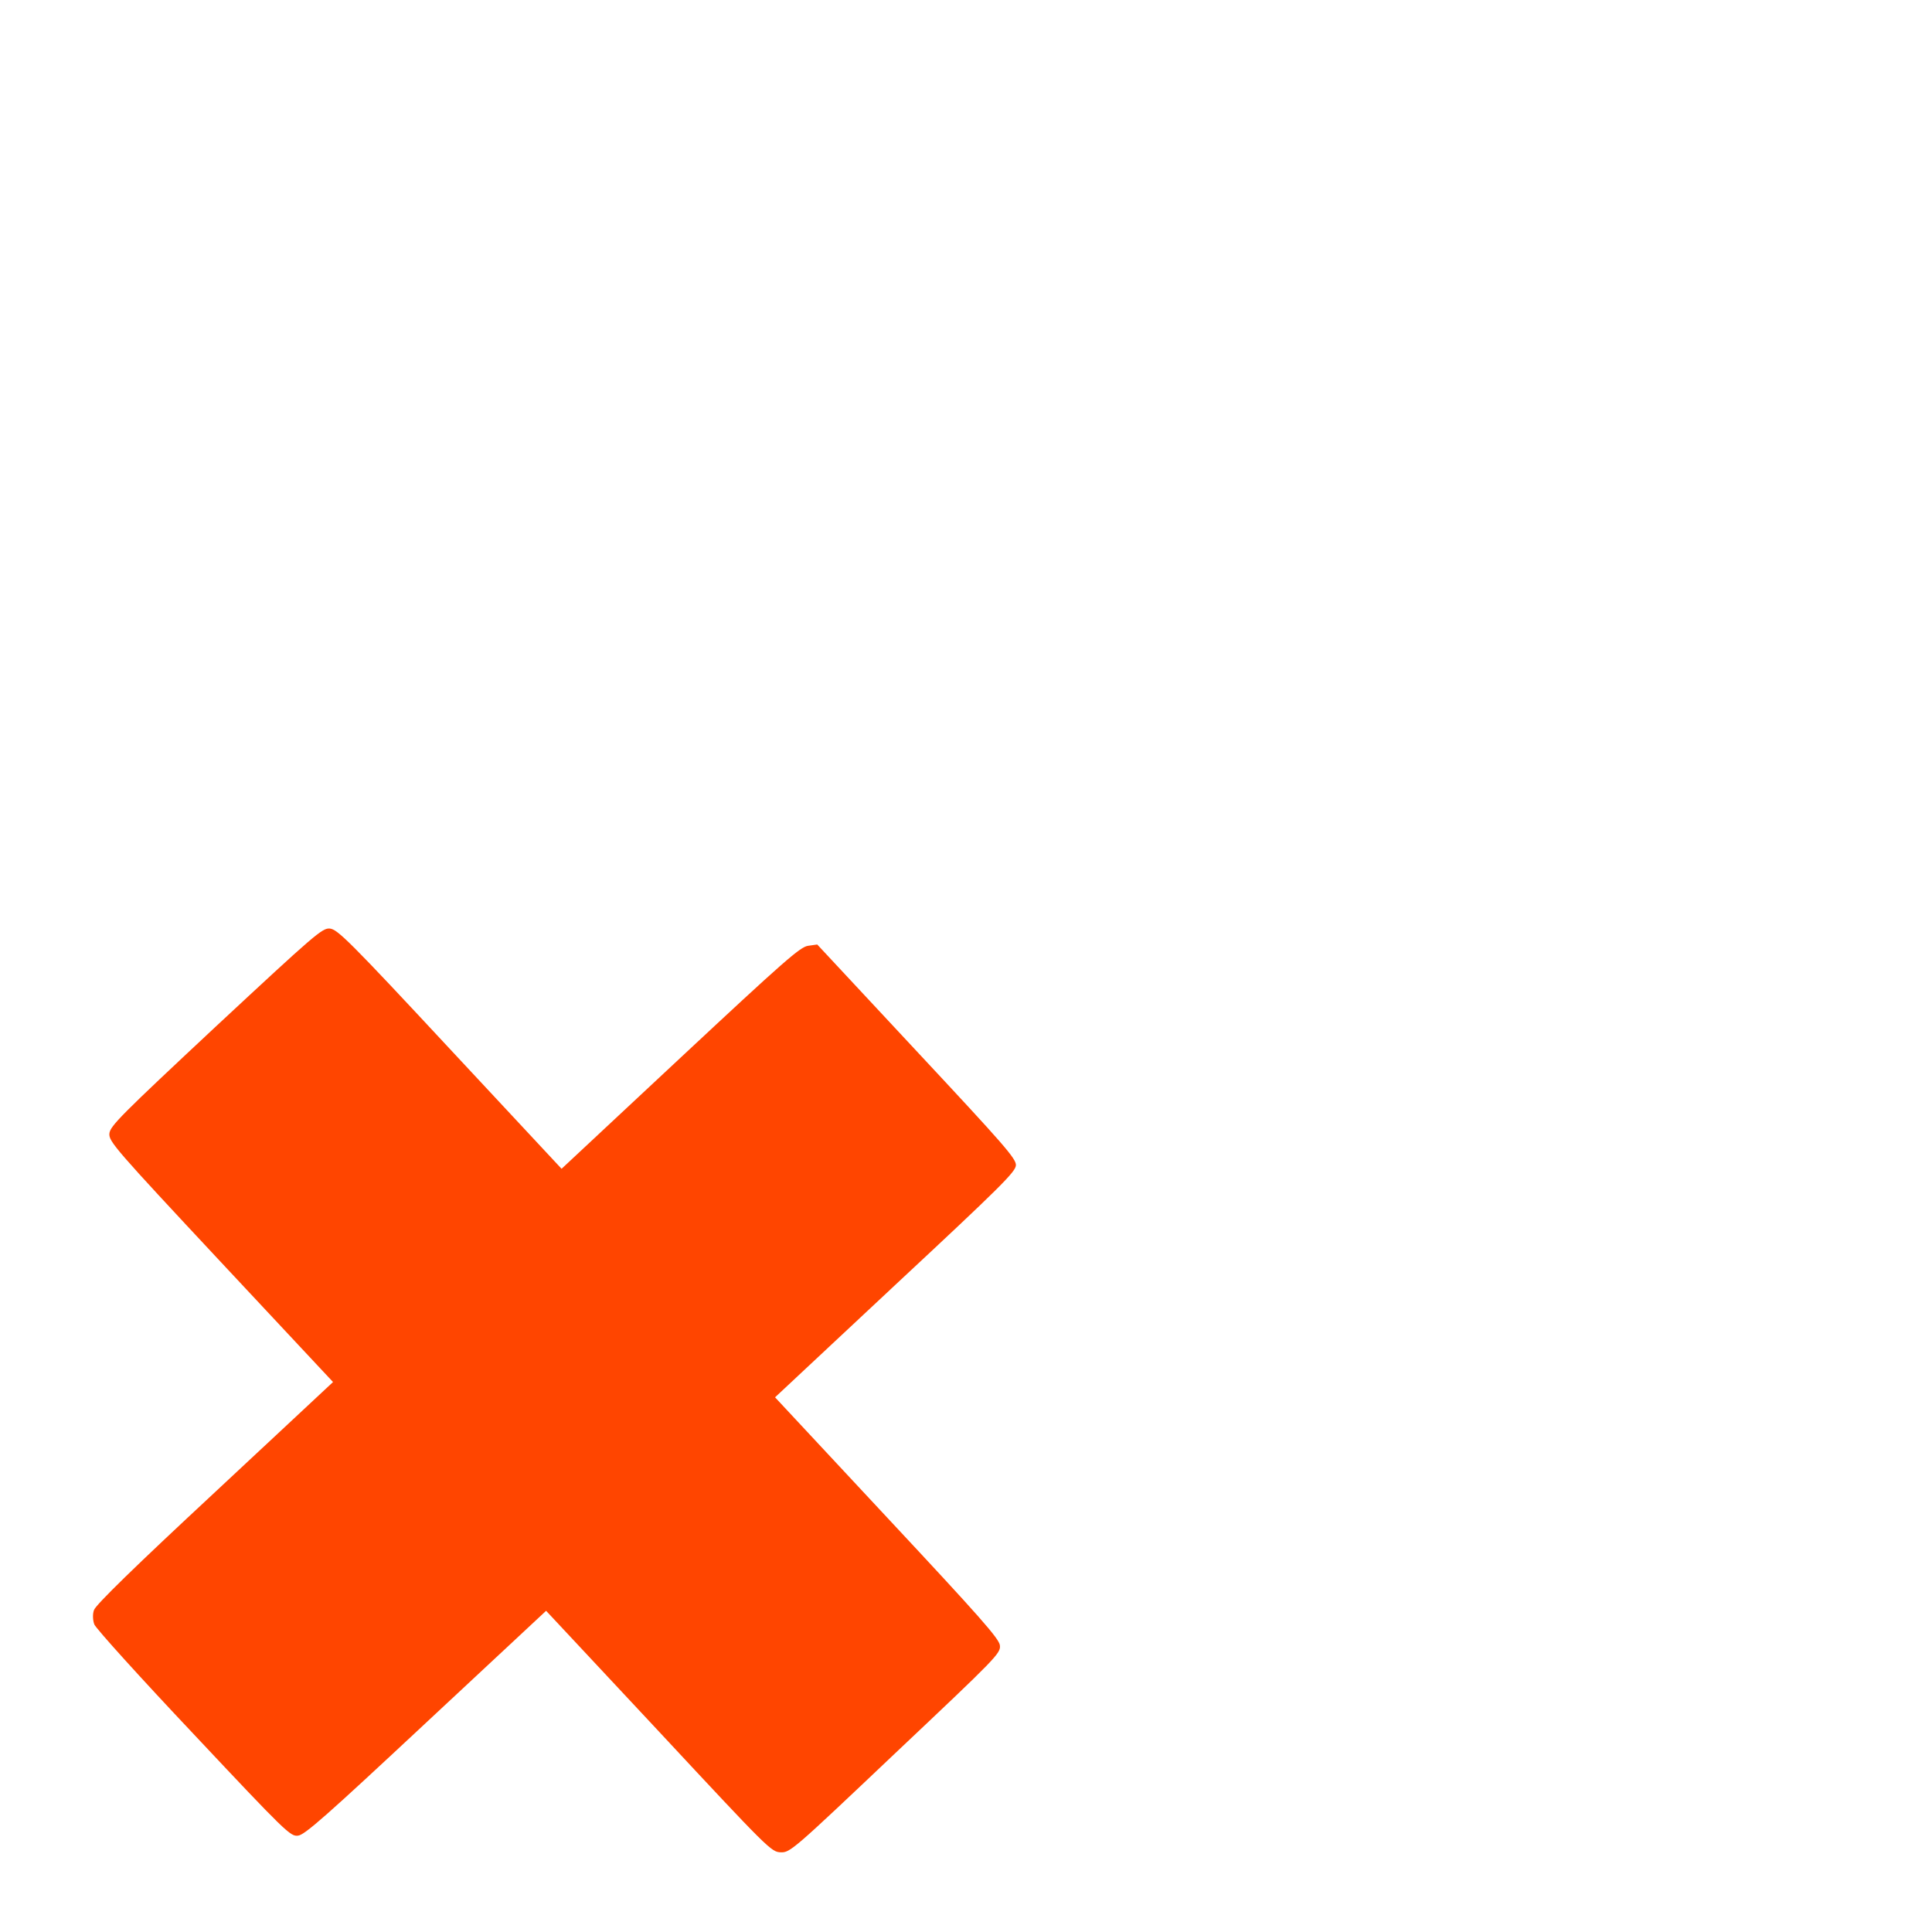 <svg xmlns="http://www.w3.org/2000/svg" viewBox="0 0 24 24"><path d="m 1.172 20.18 c -0.02 -0.051 -0.023 -0.133 -0.004 -0.18 c 0.02 -0.063 0.516 -0.547 1.5 -1.461 l 1.469 -1.371 l -1.395 -1.492 c -1.313 -1.406 -1.391 -1.496 -1.383 -1.594 c 0.008 -0.094 0.145 -0.23 1.324 -1.332 c 1.234 -1.148 1.32 -1.223 1.414 -1.215 c 0.094 0.008 0.242 0.152 1.492 1.496 l 1.387 1.488 l 1.477 -1.379 c 1.285 -1.199 1.488 -1.379 1.586 -1.391 l 0.113 -0.016 l 1.234 1.324 c 1.086 1.164 1.238 1.336 1.234 1.418 c -0.004 0.082 -0.18 0.258 -1.5 1.488 l -1.492 1.395 l 1.391 1.492 c 1.156 1.238 1.395 1.508 1.402 1.59 c 0.012 0.098 -0.043 0.152 -1.297 1.336 c -1.277 1.211 -1.309 1.238 -1.426 1.234 c -0.117 -0.004 -0.152 -0.039 -1.516 -1.504 l -1.398 -1.496 l -1.492 1.391 c -1.238 1.156 -1.508 1.395 -1.59 1.402 c -0.094 0.012 -0.148 -0.039 -1.297 -1.262 c -0.66 -0.699 -1.215 -1.313 -1.234 -1.363" fill="#ff4500"/></svg>
